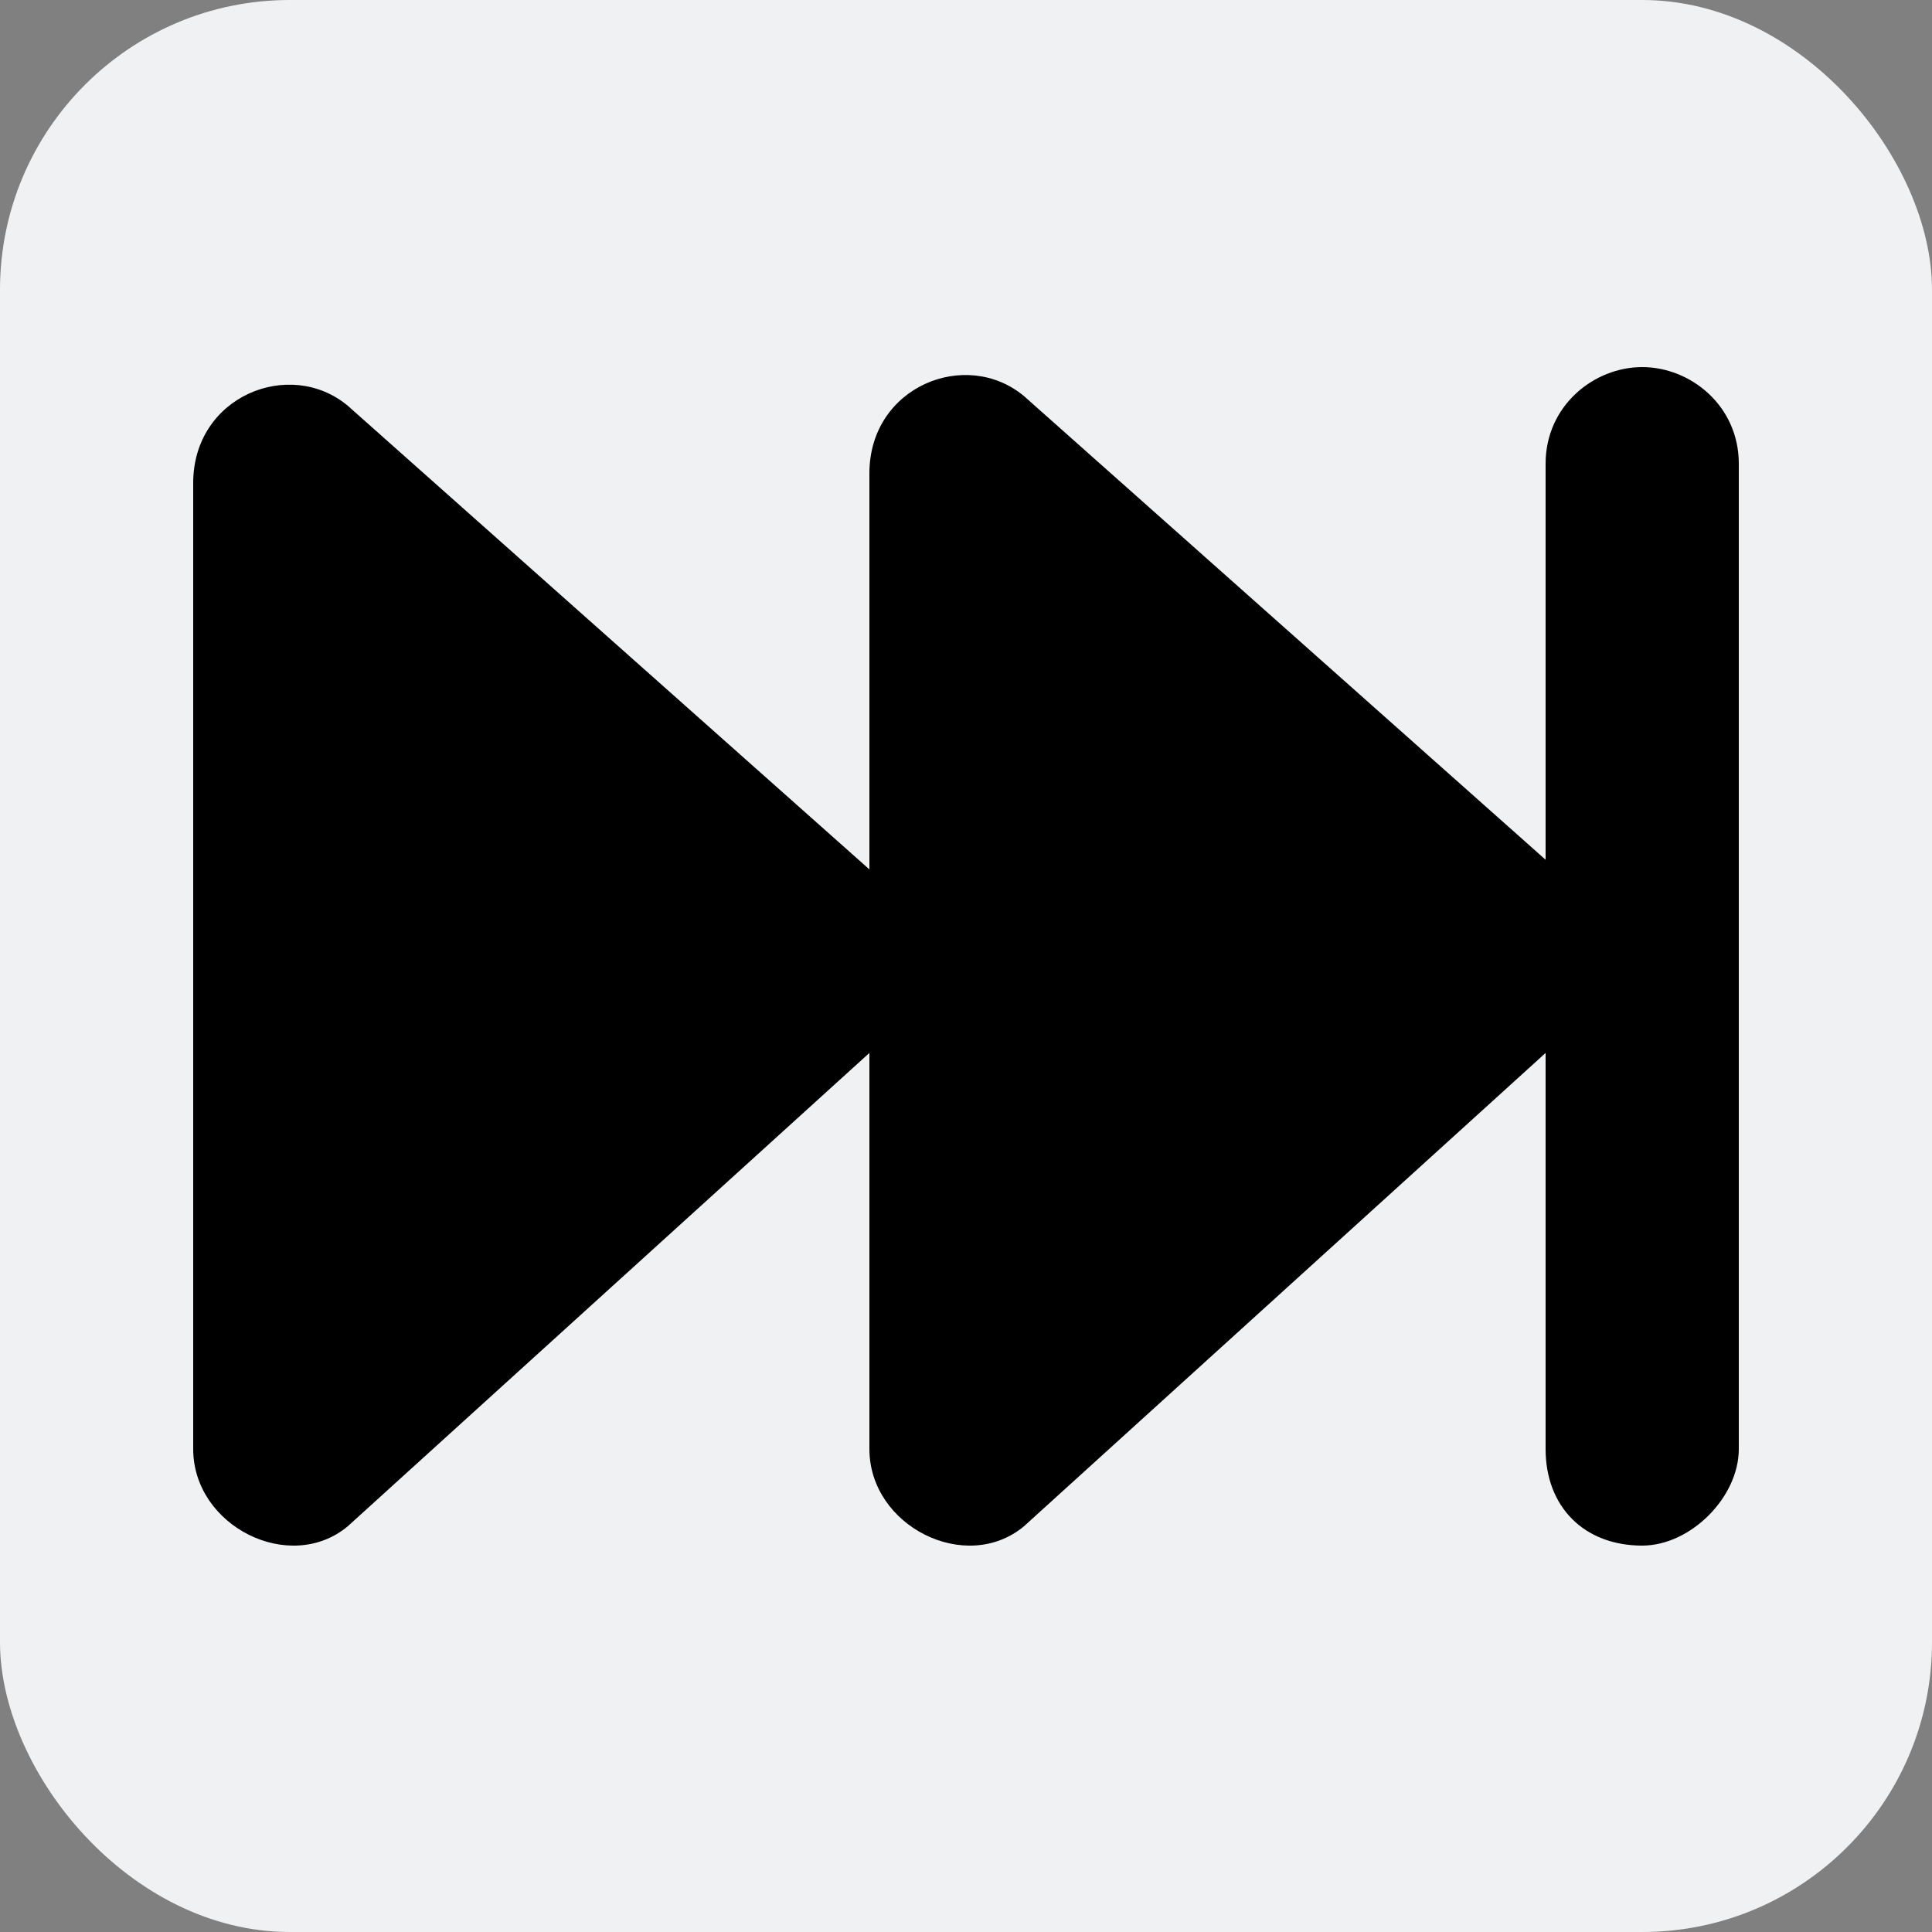<svg xmlns="http://www.w3.org/2000/svg" width="18" height="18" viewBox="0 0 20 20"><rect x="0" y="0" width="20" height="20" fill="#808080" stroke="none"/><rect width="20" height="20" rx="3" ry="3" fill="#f0f1f2"/><path d="M18 5v10c0 .5-.5 1-1 1-.6 0-1-.4-1-1v-4.1l-5.4 4.9c-.6.5-1.6 0-1.6-.8v-4.1l-5.4 4.9c-.6.5-1.6 0-1.6-.8V5c0-.9 1-1.3 1.6-.8L9 9V4.9c0-.9 1-1.3 1.6-.8L16 8.9V4.8c0-.6.5-1 1-1s1 .4 1 1Z"/></svg>